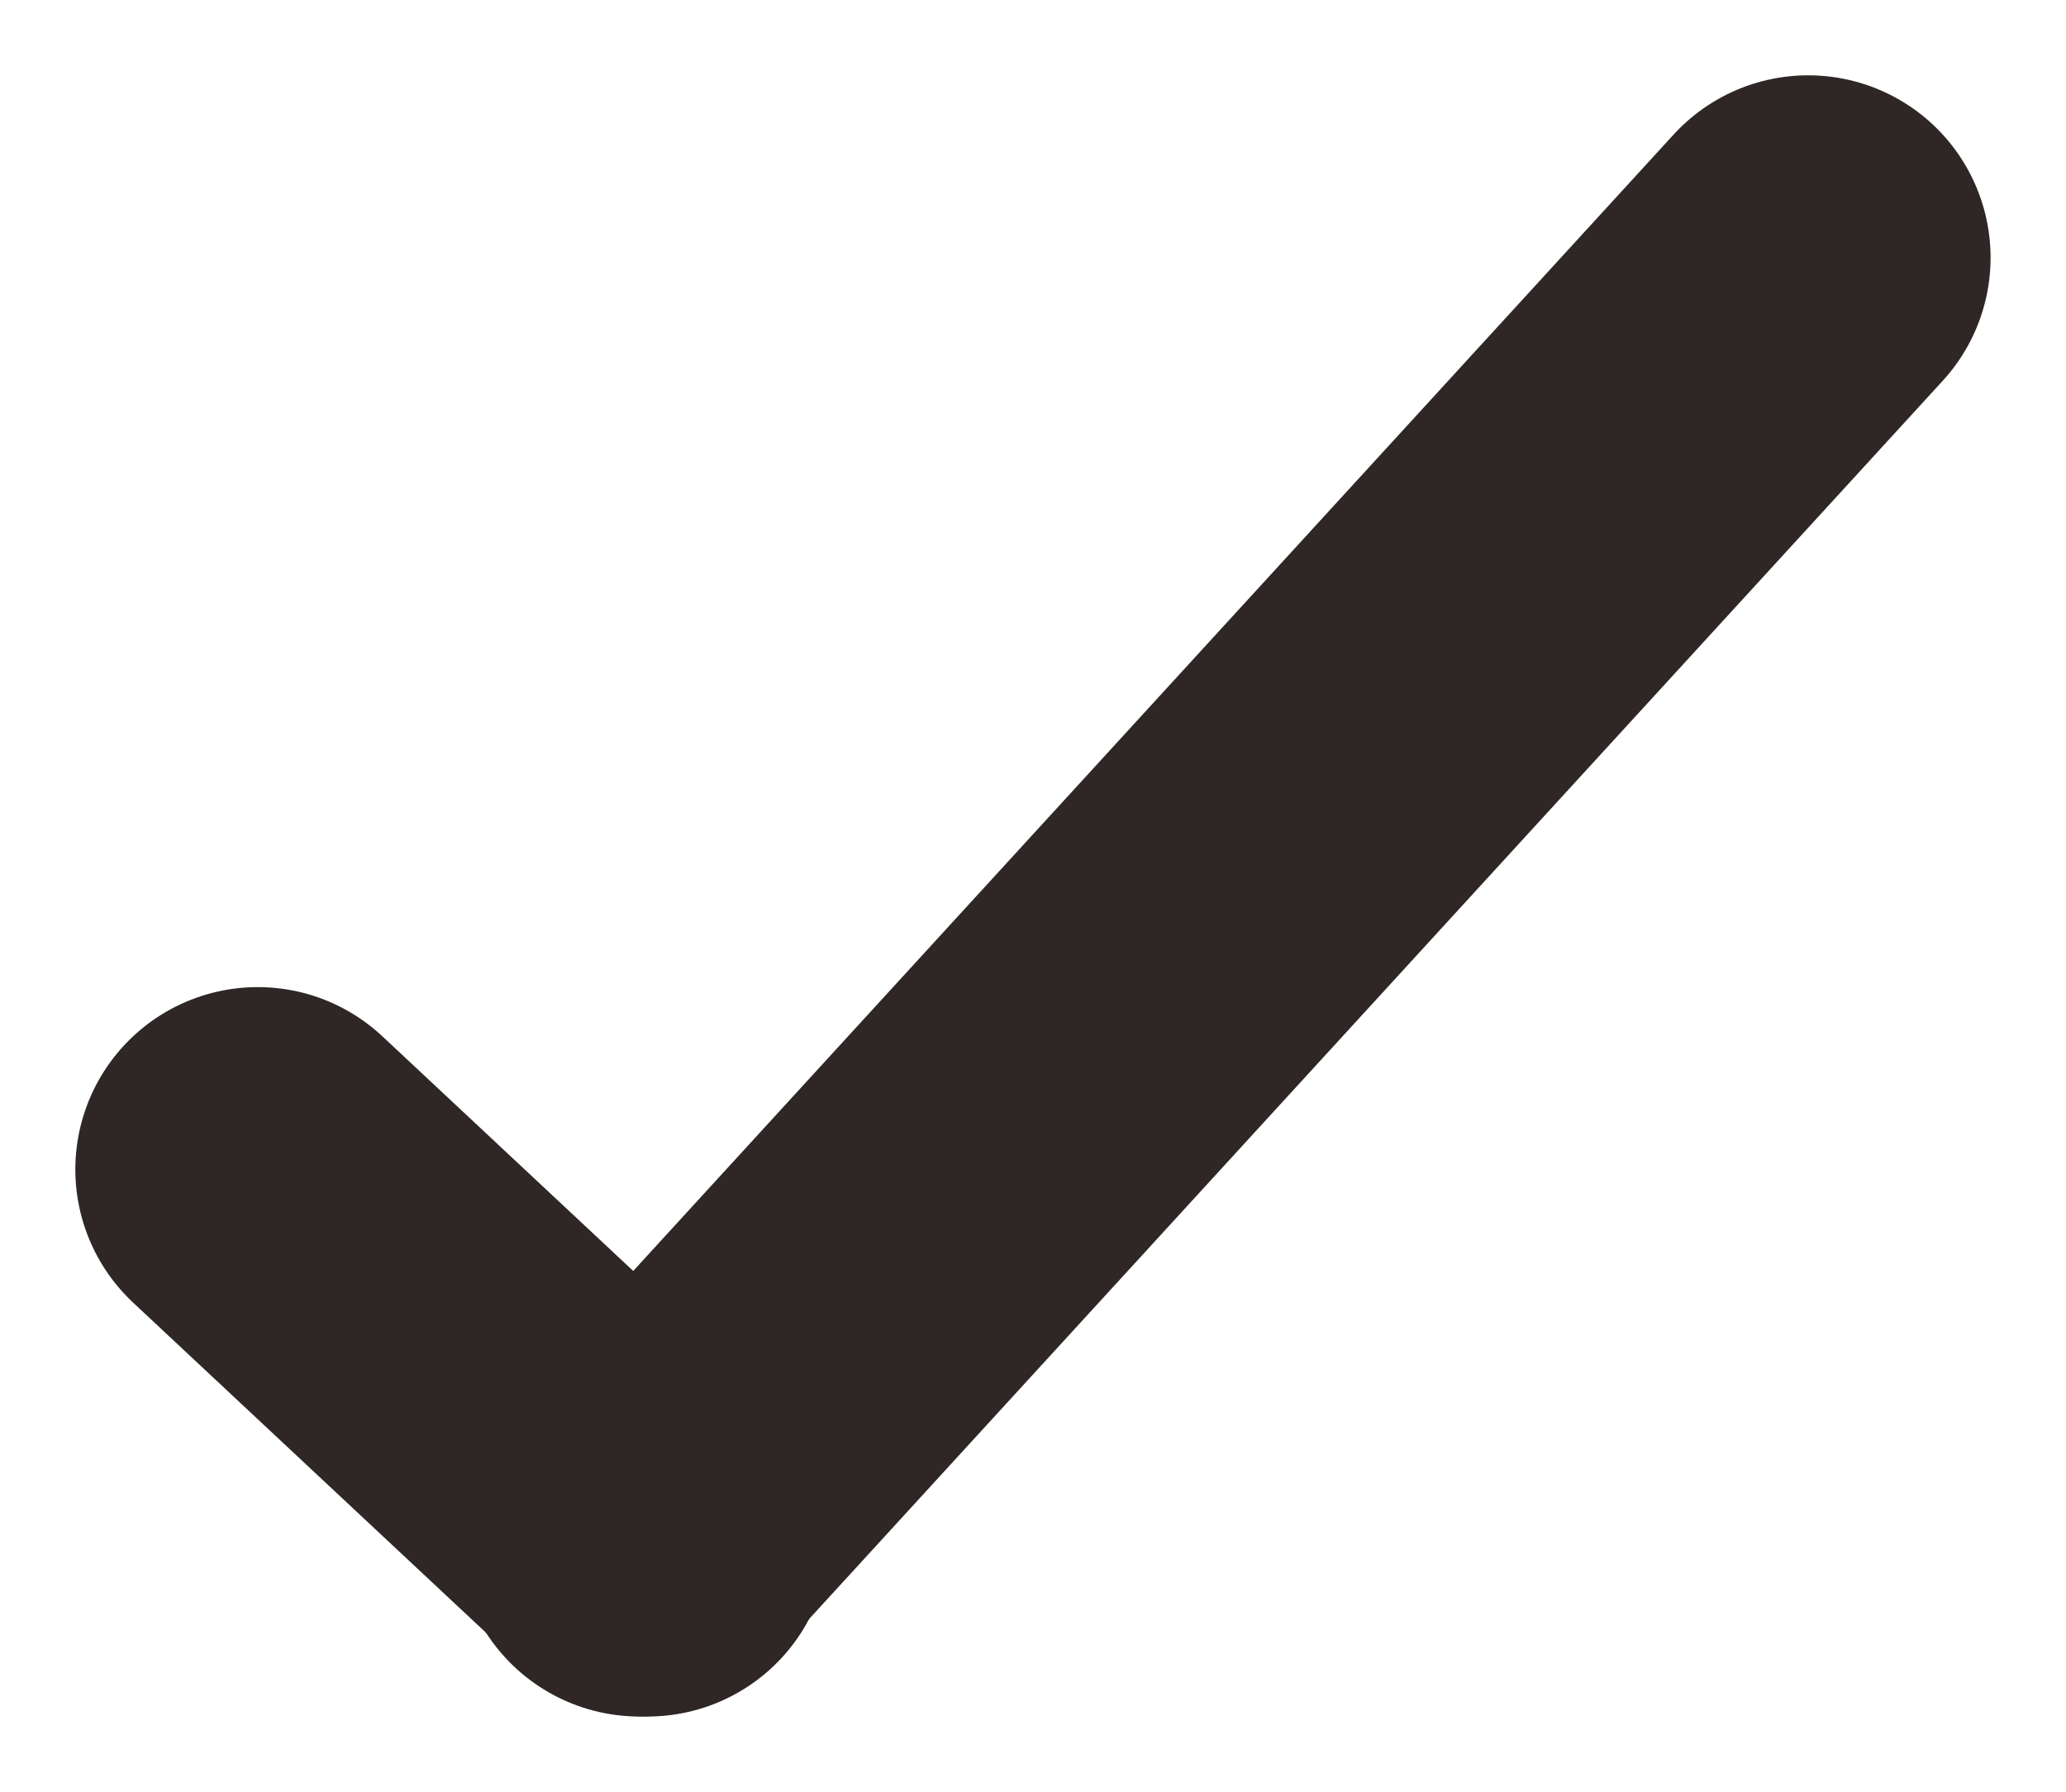 <svg xmlns="http://www.w3.org/2000/svg" width="22.653" height="19.653" viewBox="0 0 22.653 19.653">
  <g id="Gruppe_21" data-name="Gruppe 21" transform="translate(7.012 2.736)">
    <line id="Linie_1" data-name="Linie 1" x1="12.814" y2="14" transform="translate(0 0.09)" fill="none" stroke="#2f2626" stroke-linecap="round" stroke-width="4"/>
    <line id="Linie_2" data-name="Linie 2" x1="4.275" y1="4" transform="translate(-4.186 10.09)" fill="none" stroke="#2f2626" stroke-linecap="round" stroke-width="4"/>
  </g>
</svg>
